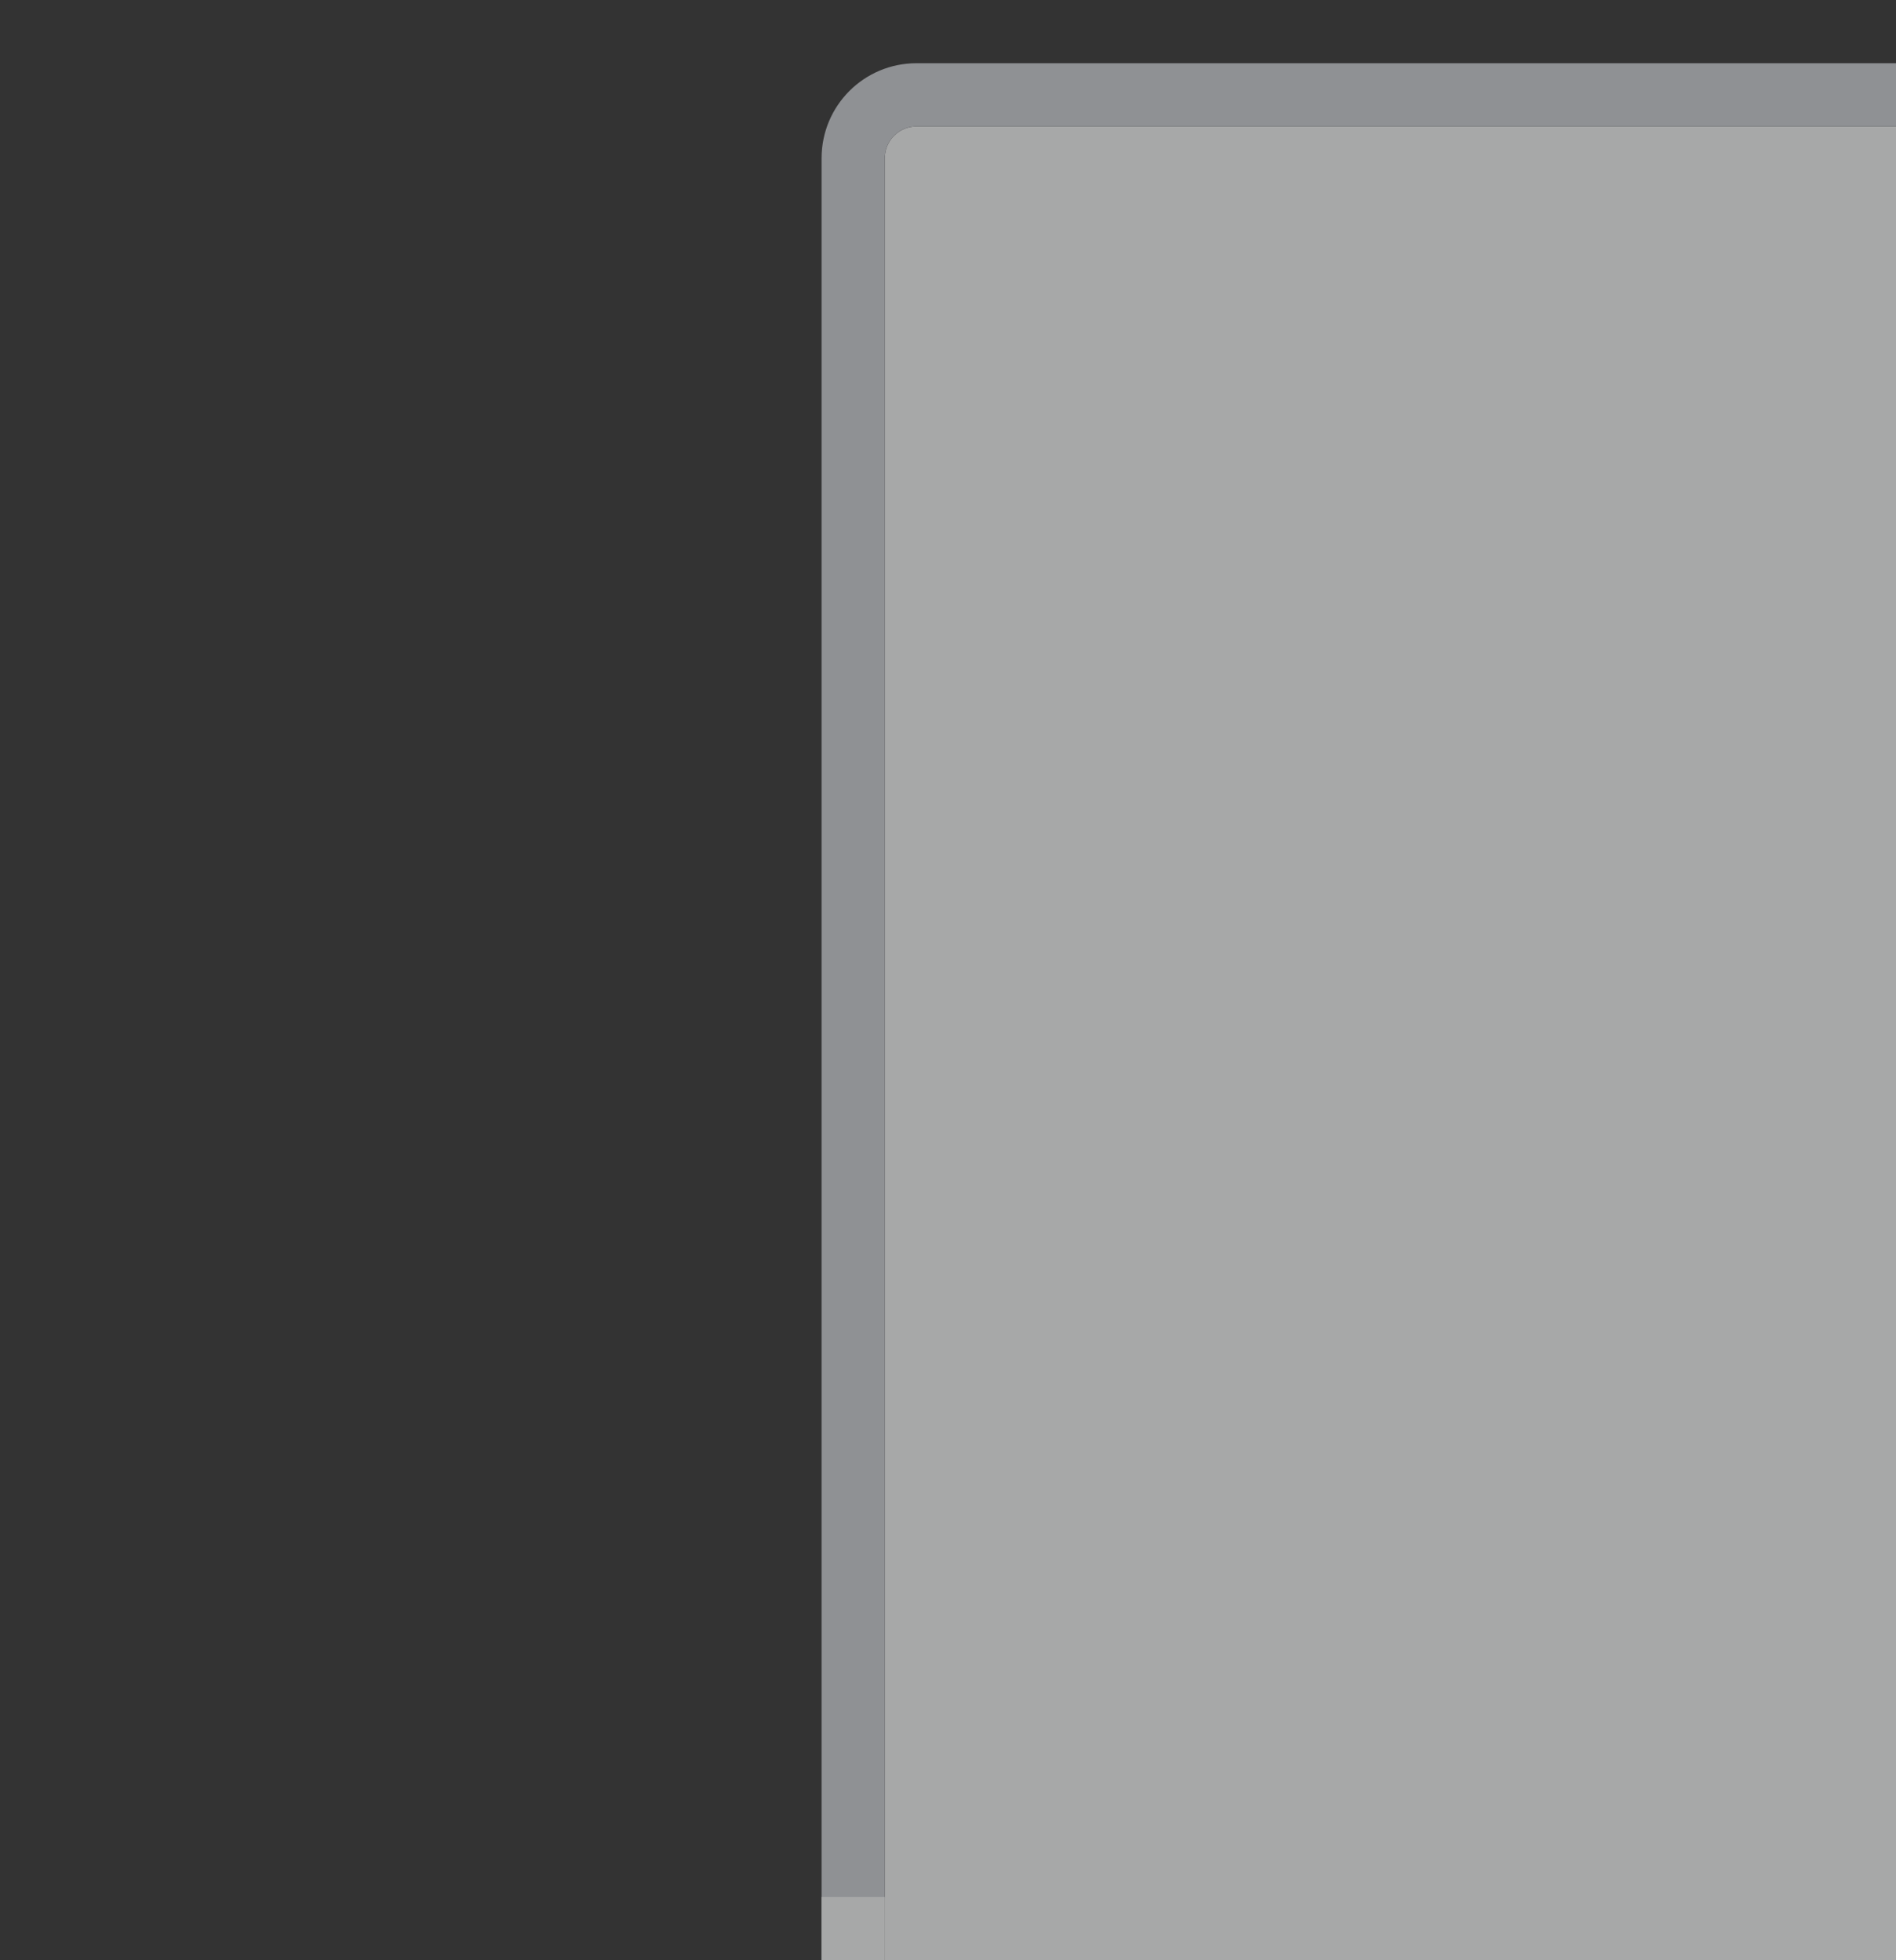 <svg xmlns="http://www.w3.org/2000/svg" xmlns:svg="http://www.w3.org/2000/svg" id="svg2" width="30" height="31" version="1.1"><rect width="100%" height="100%" fill="#333333" stroke="none"/><g id="g4136" opacity=".6"><rect id="rect3837" width="44" height="34" x="14" y="2" fill="#f5f6f7" fill-opacity="1" stroke="#4080fb" stroke-dasharray="none" stroke-dashoffset="0" stroke-linecap="butt" stroke-linejoin="miter" stroke-miterlimit="4" stroke-opacity=".846" stroke-width="0" ry=".5"/><rect id="rect3837-9" width="45" height="35" x="13.5" y="1.5" fill="none" fill-opacity="1" stroke="#cdd0d6" stroke-dasharray="none" stroke-dashoffset="0" stroke-linecap="butt" stroke-linejoin="miter" stroke-miterlimit="4" stroke-opacity="1" stroke-width="1" rx="1" ry="1"/><rect id="rect4135" width="1" height="1" x="13" y="30" fill="#f5f6f7" fill-opacity="1" stroke="none" stroke-dasharray="none" stroke-dashoffset="0" stroke-linecap="round" stroke-linejoin="miter" stroke-miterlimit="4" stroke-opacity="1" stroke-width="1" opacity="1" rx="0" ry="0"/></g></svg>